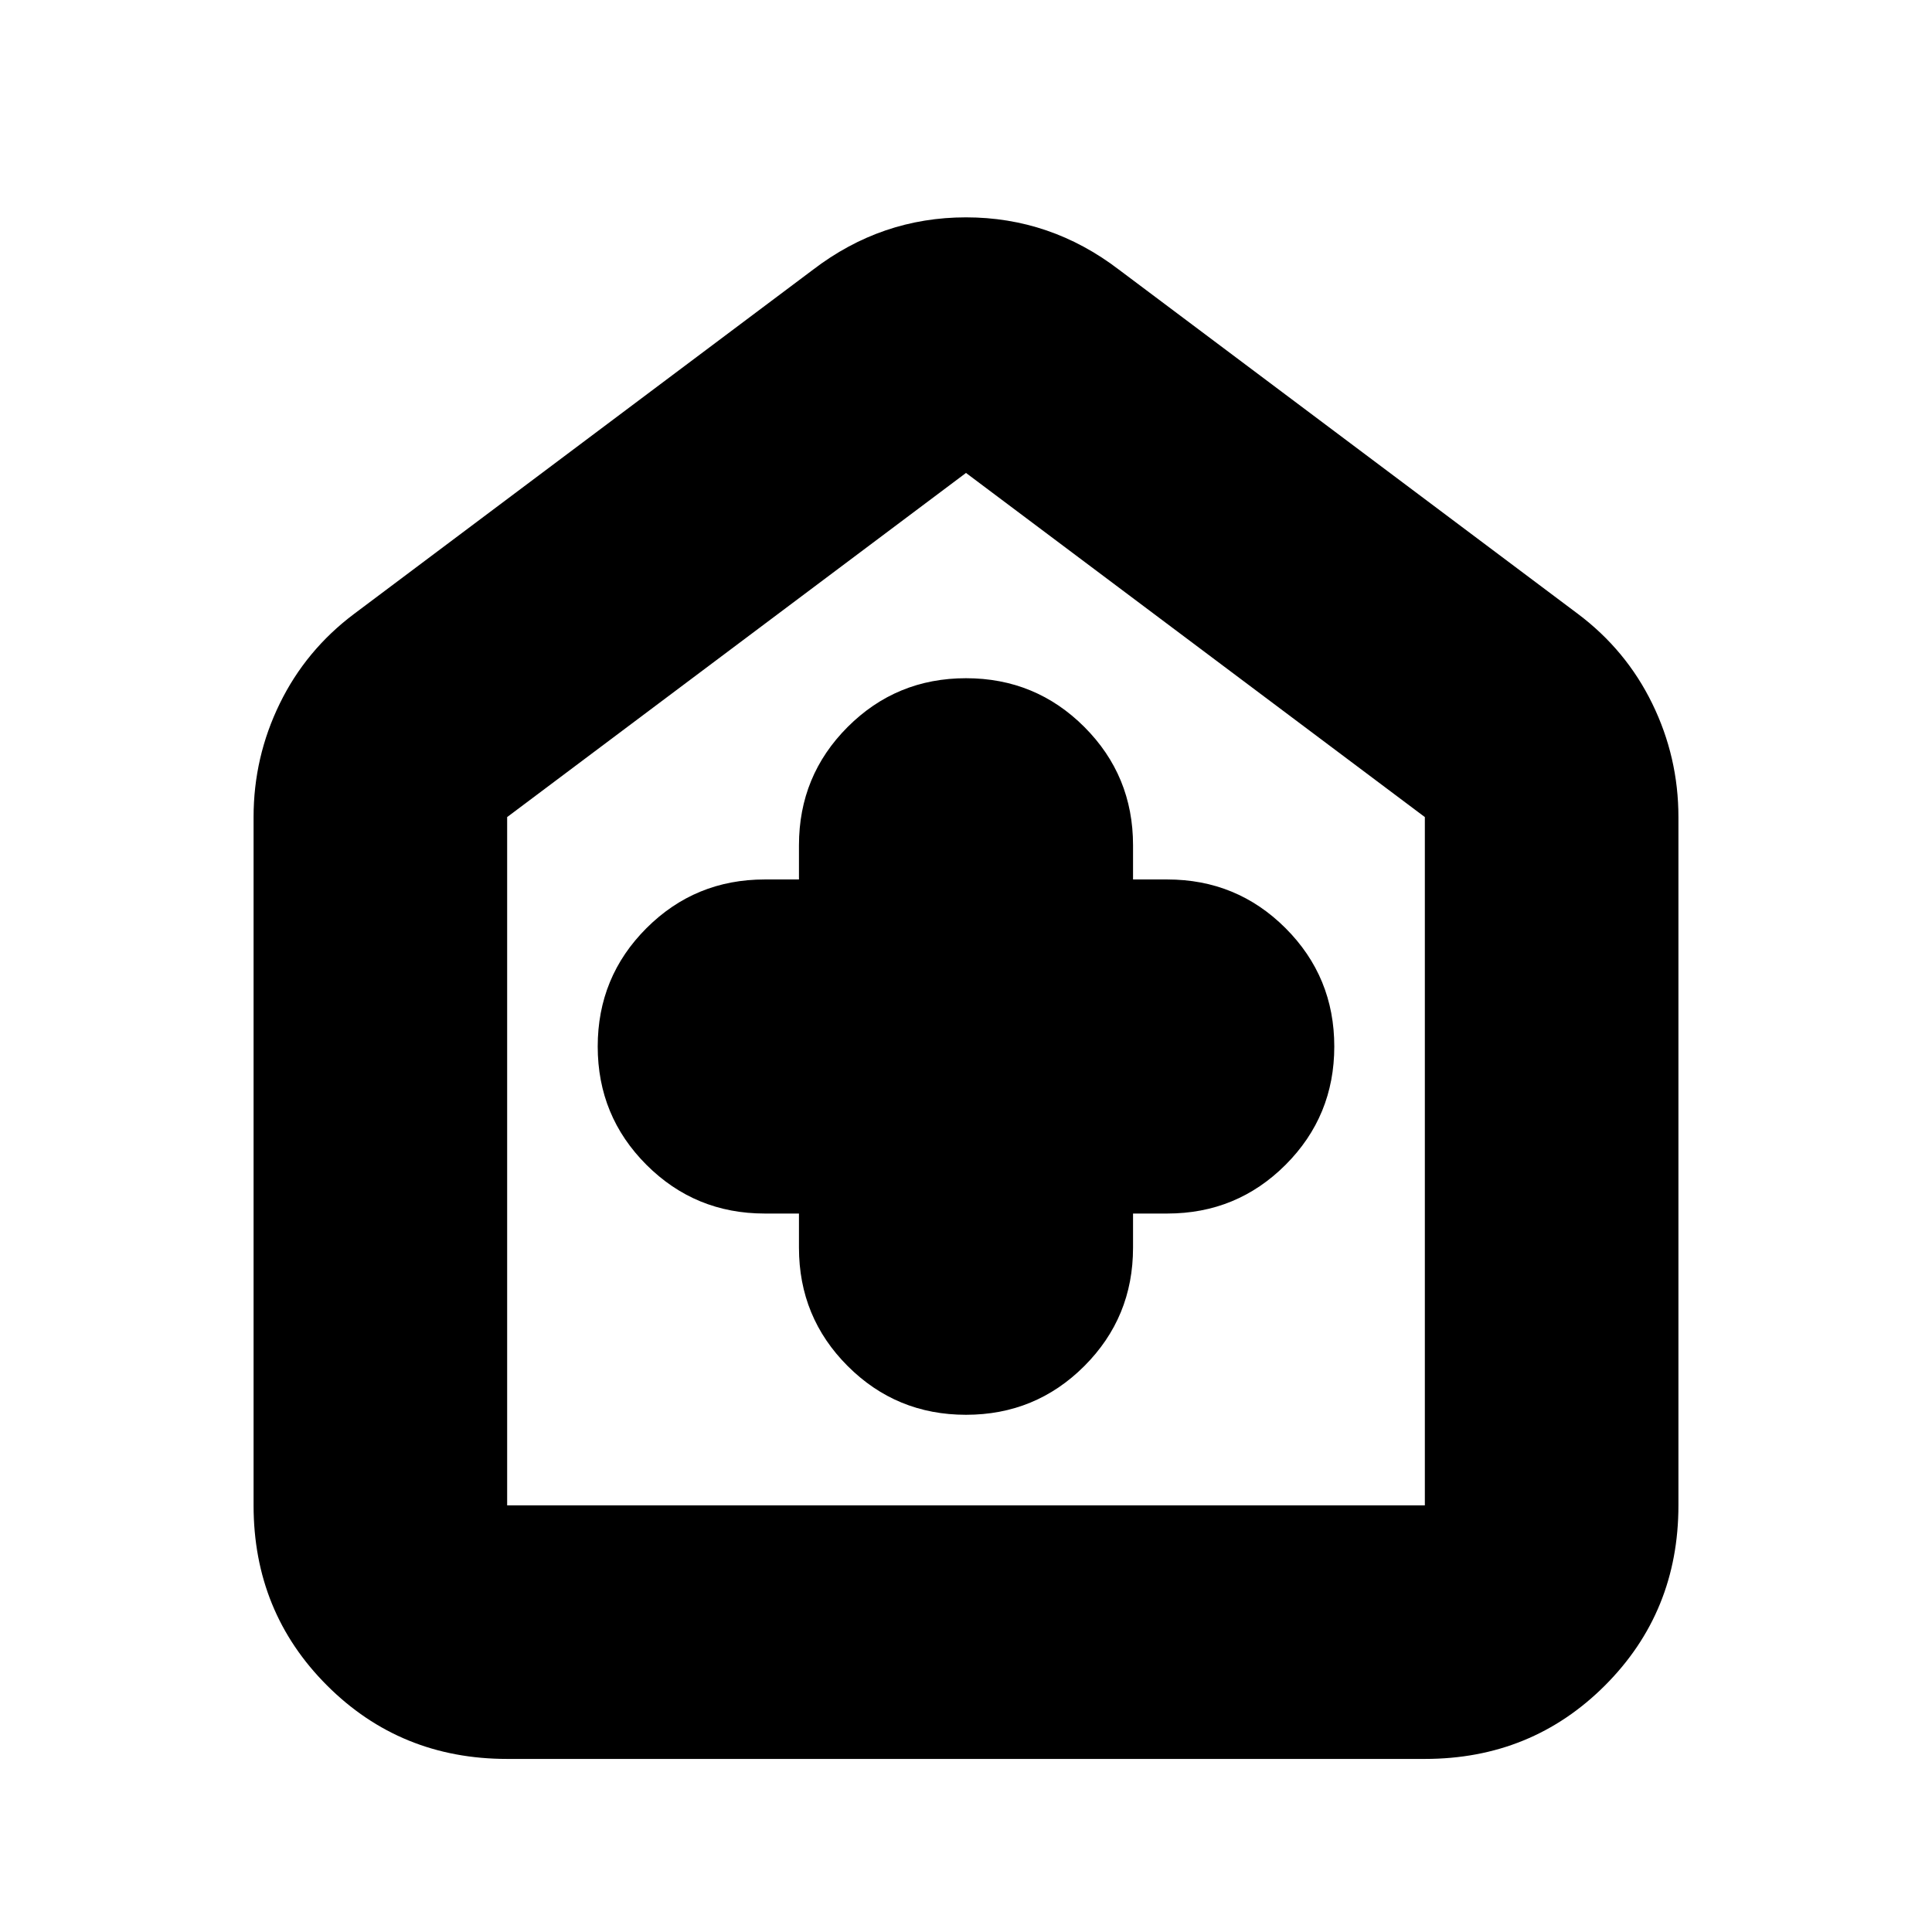 <svg xmlns="http://www.w3.org/2000/svg" height="24" viewBox="0 -960 960 960" width="24"><path d="M397-357v17q0 34.58 24.21 58.79T480-257q34.58 0 58.79-24.21T563-340v-17h17q34.58 0 58.79-24.21T663-440q0-34.58-24.21-58.79T580-523h-17v-17q0-34.58-24.21-58.79T480-623q-34.58 0-58.79 24.21T397-540v17h-17q-34.58 0-58.79 24.21T297-440q0 34.58 24.21 58.79T380-357h17ZM252-86q-53 0-89.5-36.5T126-212v-342q0-29.75 13-56.38Q152-637 176-655l228-171q34-26 76-26t76 26l228 171q24 18 37 44.62 13 26.63 13 56.38v342q0 53-36.5 89.5T708-86H252Zm0-126h456v-342L480-725 252-554v342Zm228-257Z"/></svg>